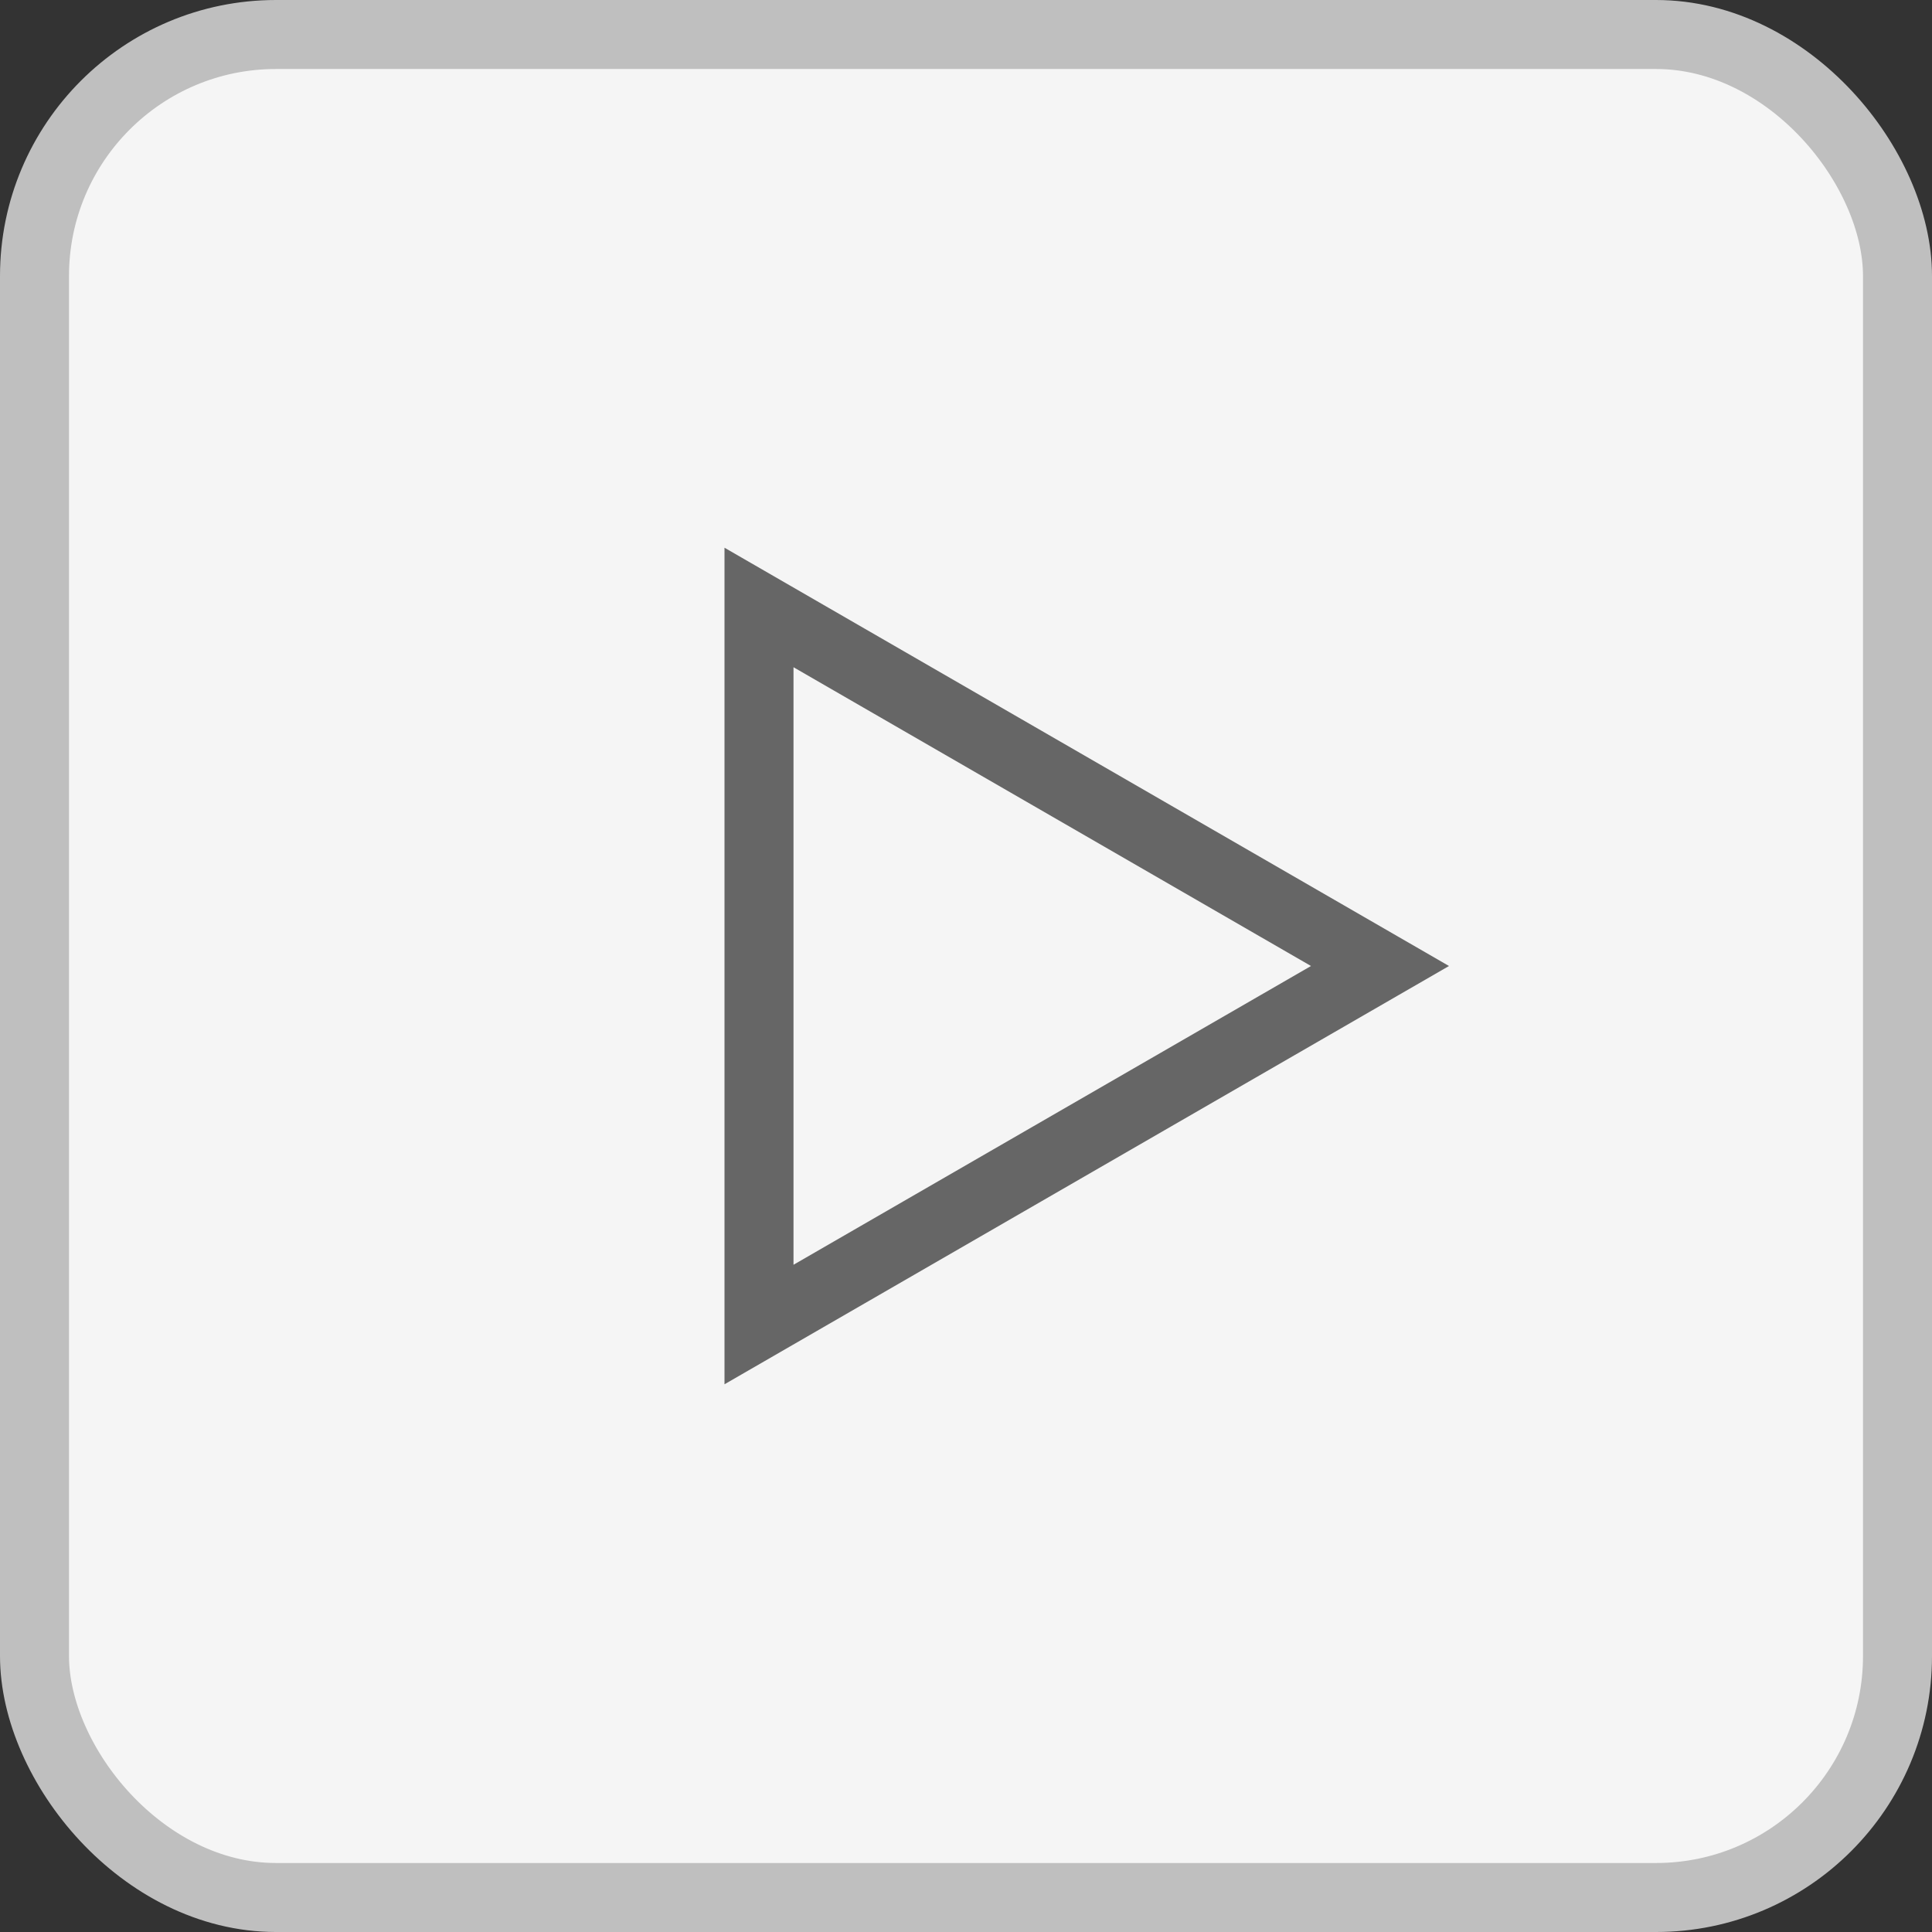 <svg width="28" height="28" viewBox="0 0 28 28" fill="none" xmlns="http://www.w3.org/2000/svg">
  <rect x="0" y="0" width="28" height="28" fill="#333333" stroke="none"/>
  <rect x="0.5" y="0.5" width="27" height="27" rx="3.5" fill="#F5F5F5" stroke="#BFBFBF"/>
  <path d="M11 8.804L20 14L11 19.196V8.804Z" stroke="#666666"/>
</svg>
  